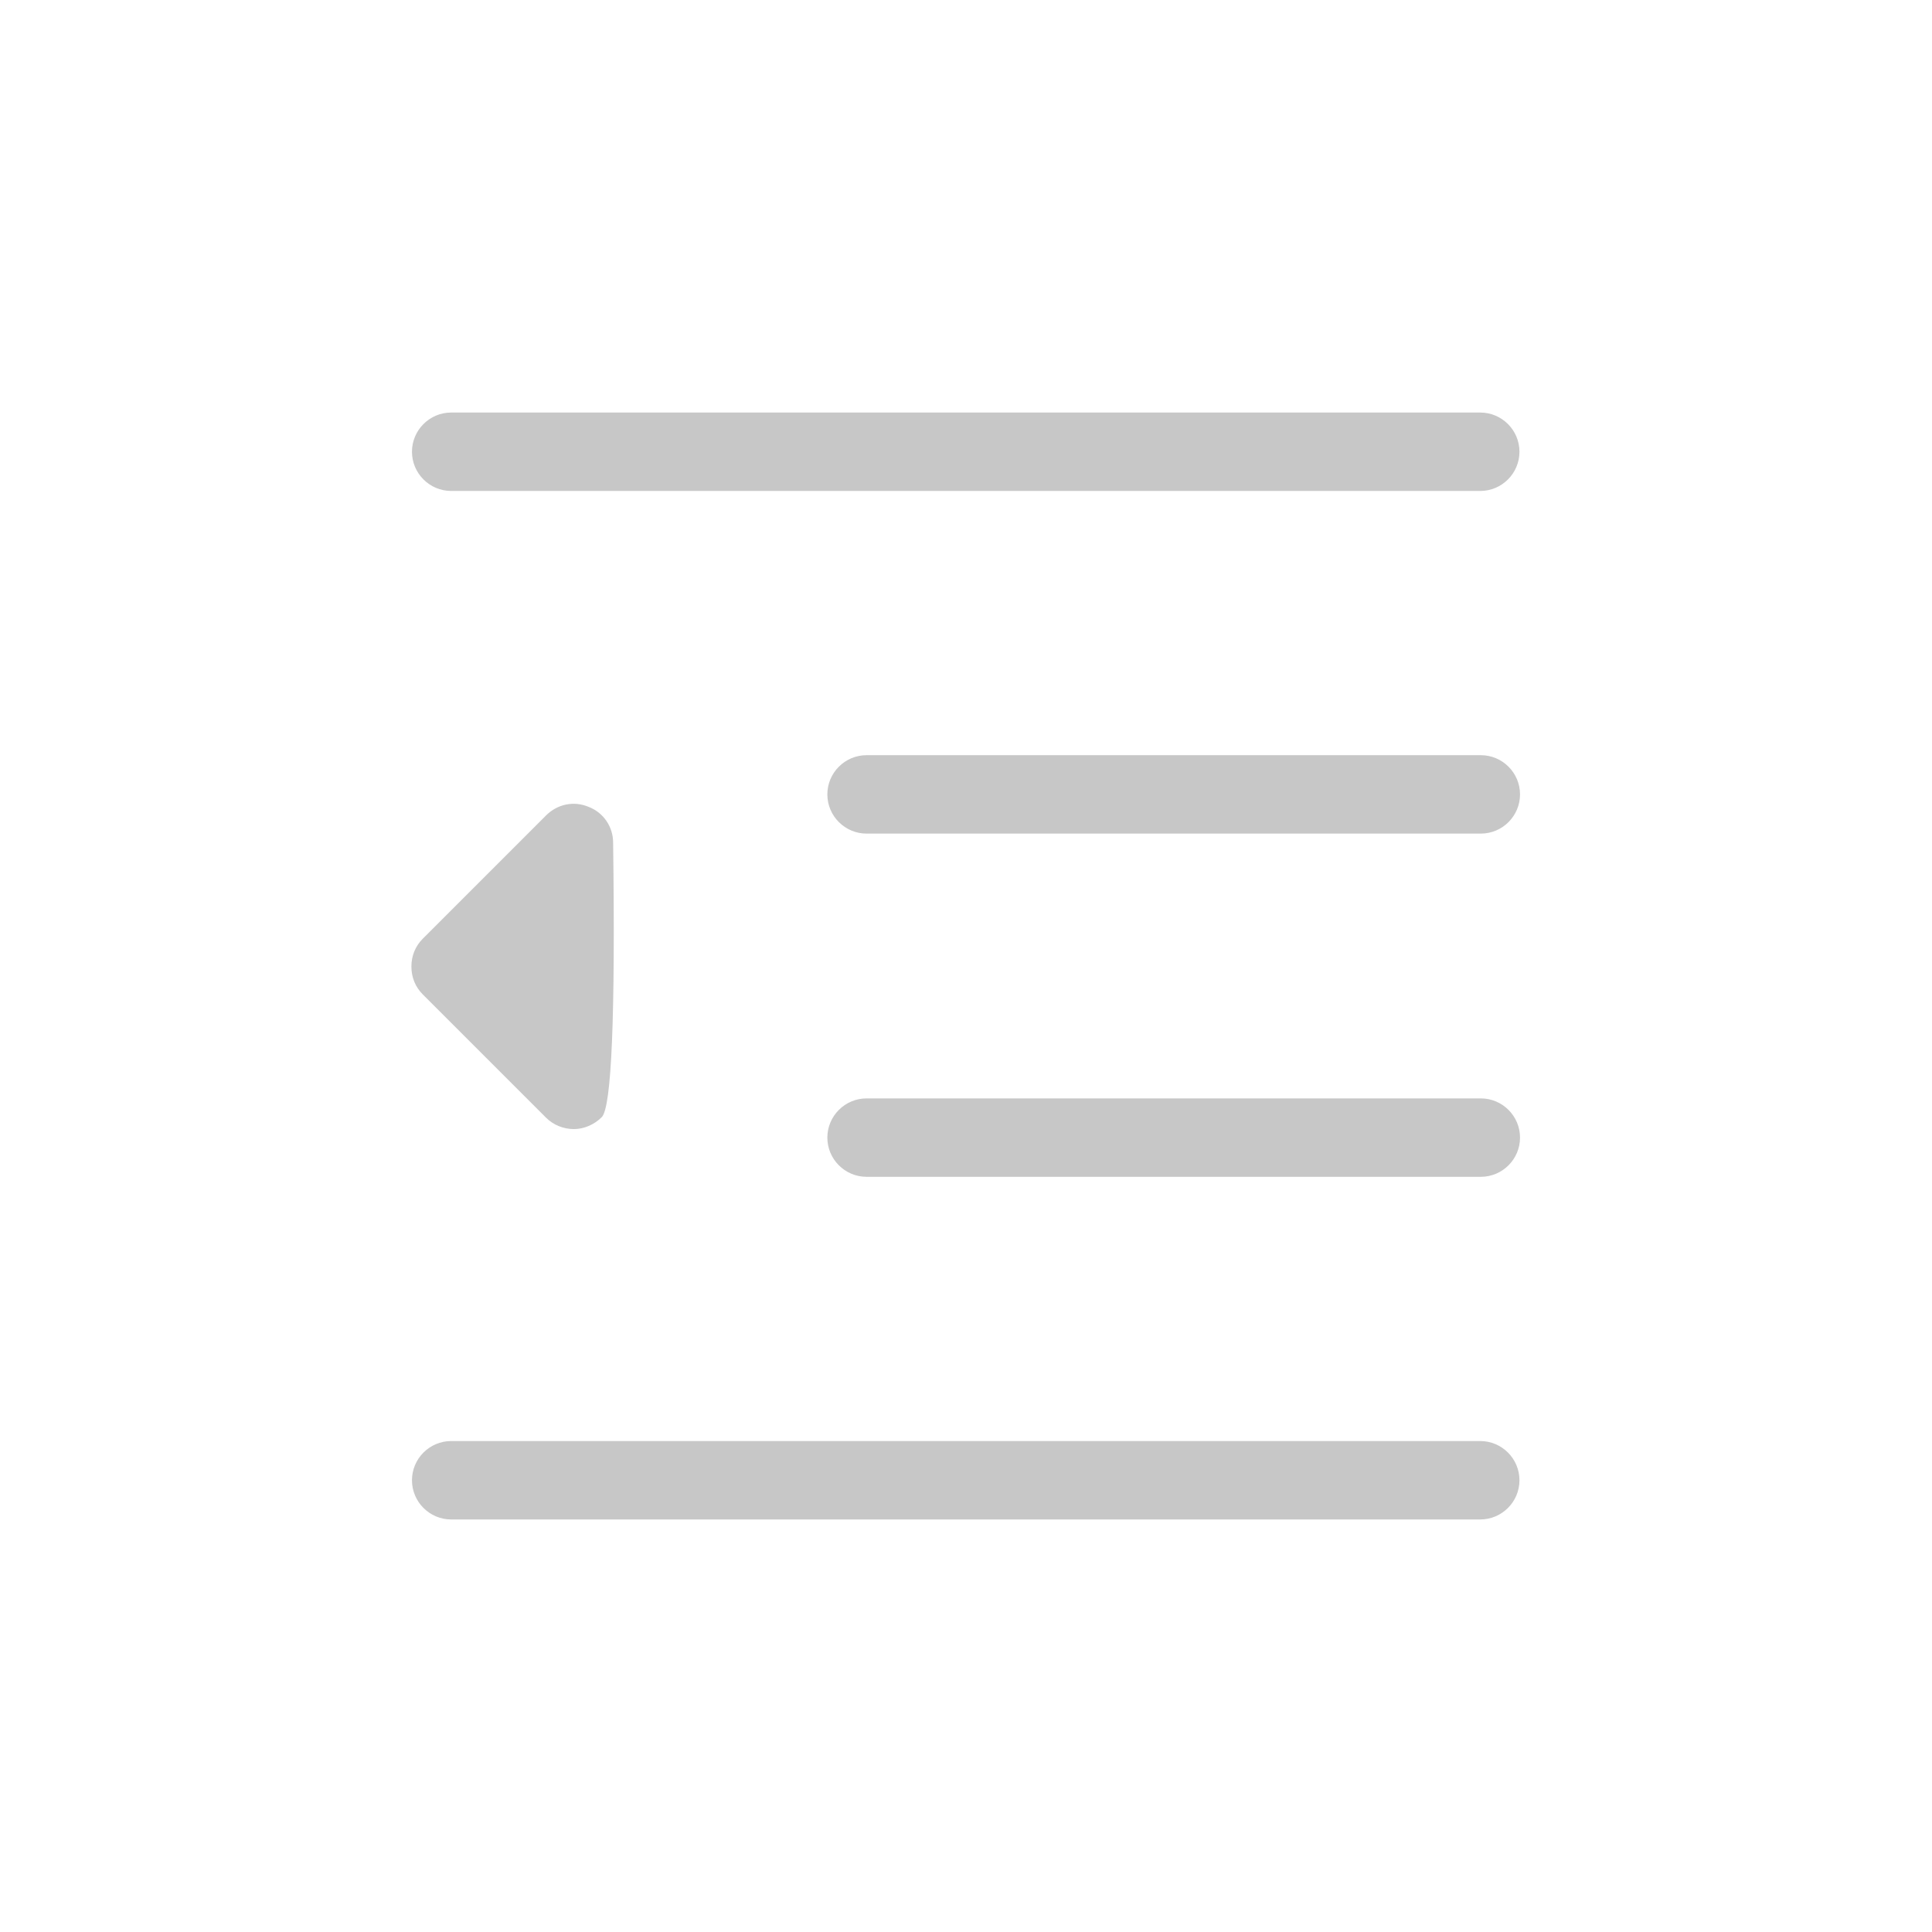 <?xml version="1.0" encoding="UTF-8"?><svg xmlns="http://www.w3.org/2000/svg" viewBox="0 0 34 34"><defs><style>.cls-1{fill:none;}.cls-2{fill:#c7c7c7;}</style></defs><g id="background"><rect class="cls-1" width="34" height="34"/></g><g id="icon"><g><path class="cls-2" d="m26.05,8.64H7.94c-.38,0-.69-.31-.69-.69s.31-.69.69-.69h18.11c.38,0,.69.31.69.69s-.31.69-.69.69Z"/><path class="cls-2" d="m26.06,14.67h-10.81c-.38,0-.69-.31-.69-.69s.31-.69.69-.69h10.81c.38,0,.69.31.69.69s-.31.69-.69.69Z"/><path class="cls-2" d="m26.06,20.71h-10.81c-.38,0-.69-.31-.69-.69s.31-.69.69-.69h10.81c.38,0,.69.31.69.69s-.31.69-.69.69Z"/><path class="cls-2" d="m26.05,26.74H7.94c-.38,0-.69-.31-.69-.69s.31-.69.69-.69h18.11c.38,0,.69.31.69.69s-.31.69-.69.69Z"/><g><path class="cls-2" d="m7.94,17.01l2.17-2.17s.06,4.34,0,4.34l-2.17-2.17"/><path class="cls-2" d="m10.1,19.87c-.18,0-.36-.07-.49-.2l-2.17-2.17c-.13-.13-.2-.3-.2-.49s.07-.36.2-.49l2.17-2.17c.2-.2.49-.26.75-.15.26.1.43.35.43.63q.06,4.57-.2,4.83c-.13.13-.31.21-.49.21Zm-1.19-2.86l.53.53c0-.33,0-.69,0-1.05l-.52.52Z"/></g></g></g></svg>